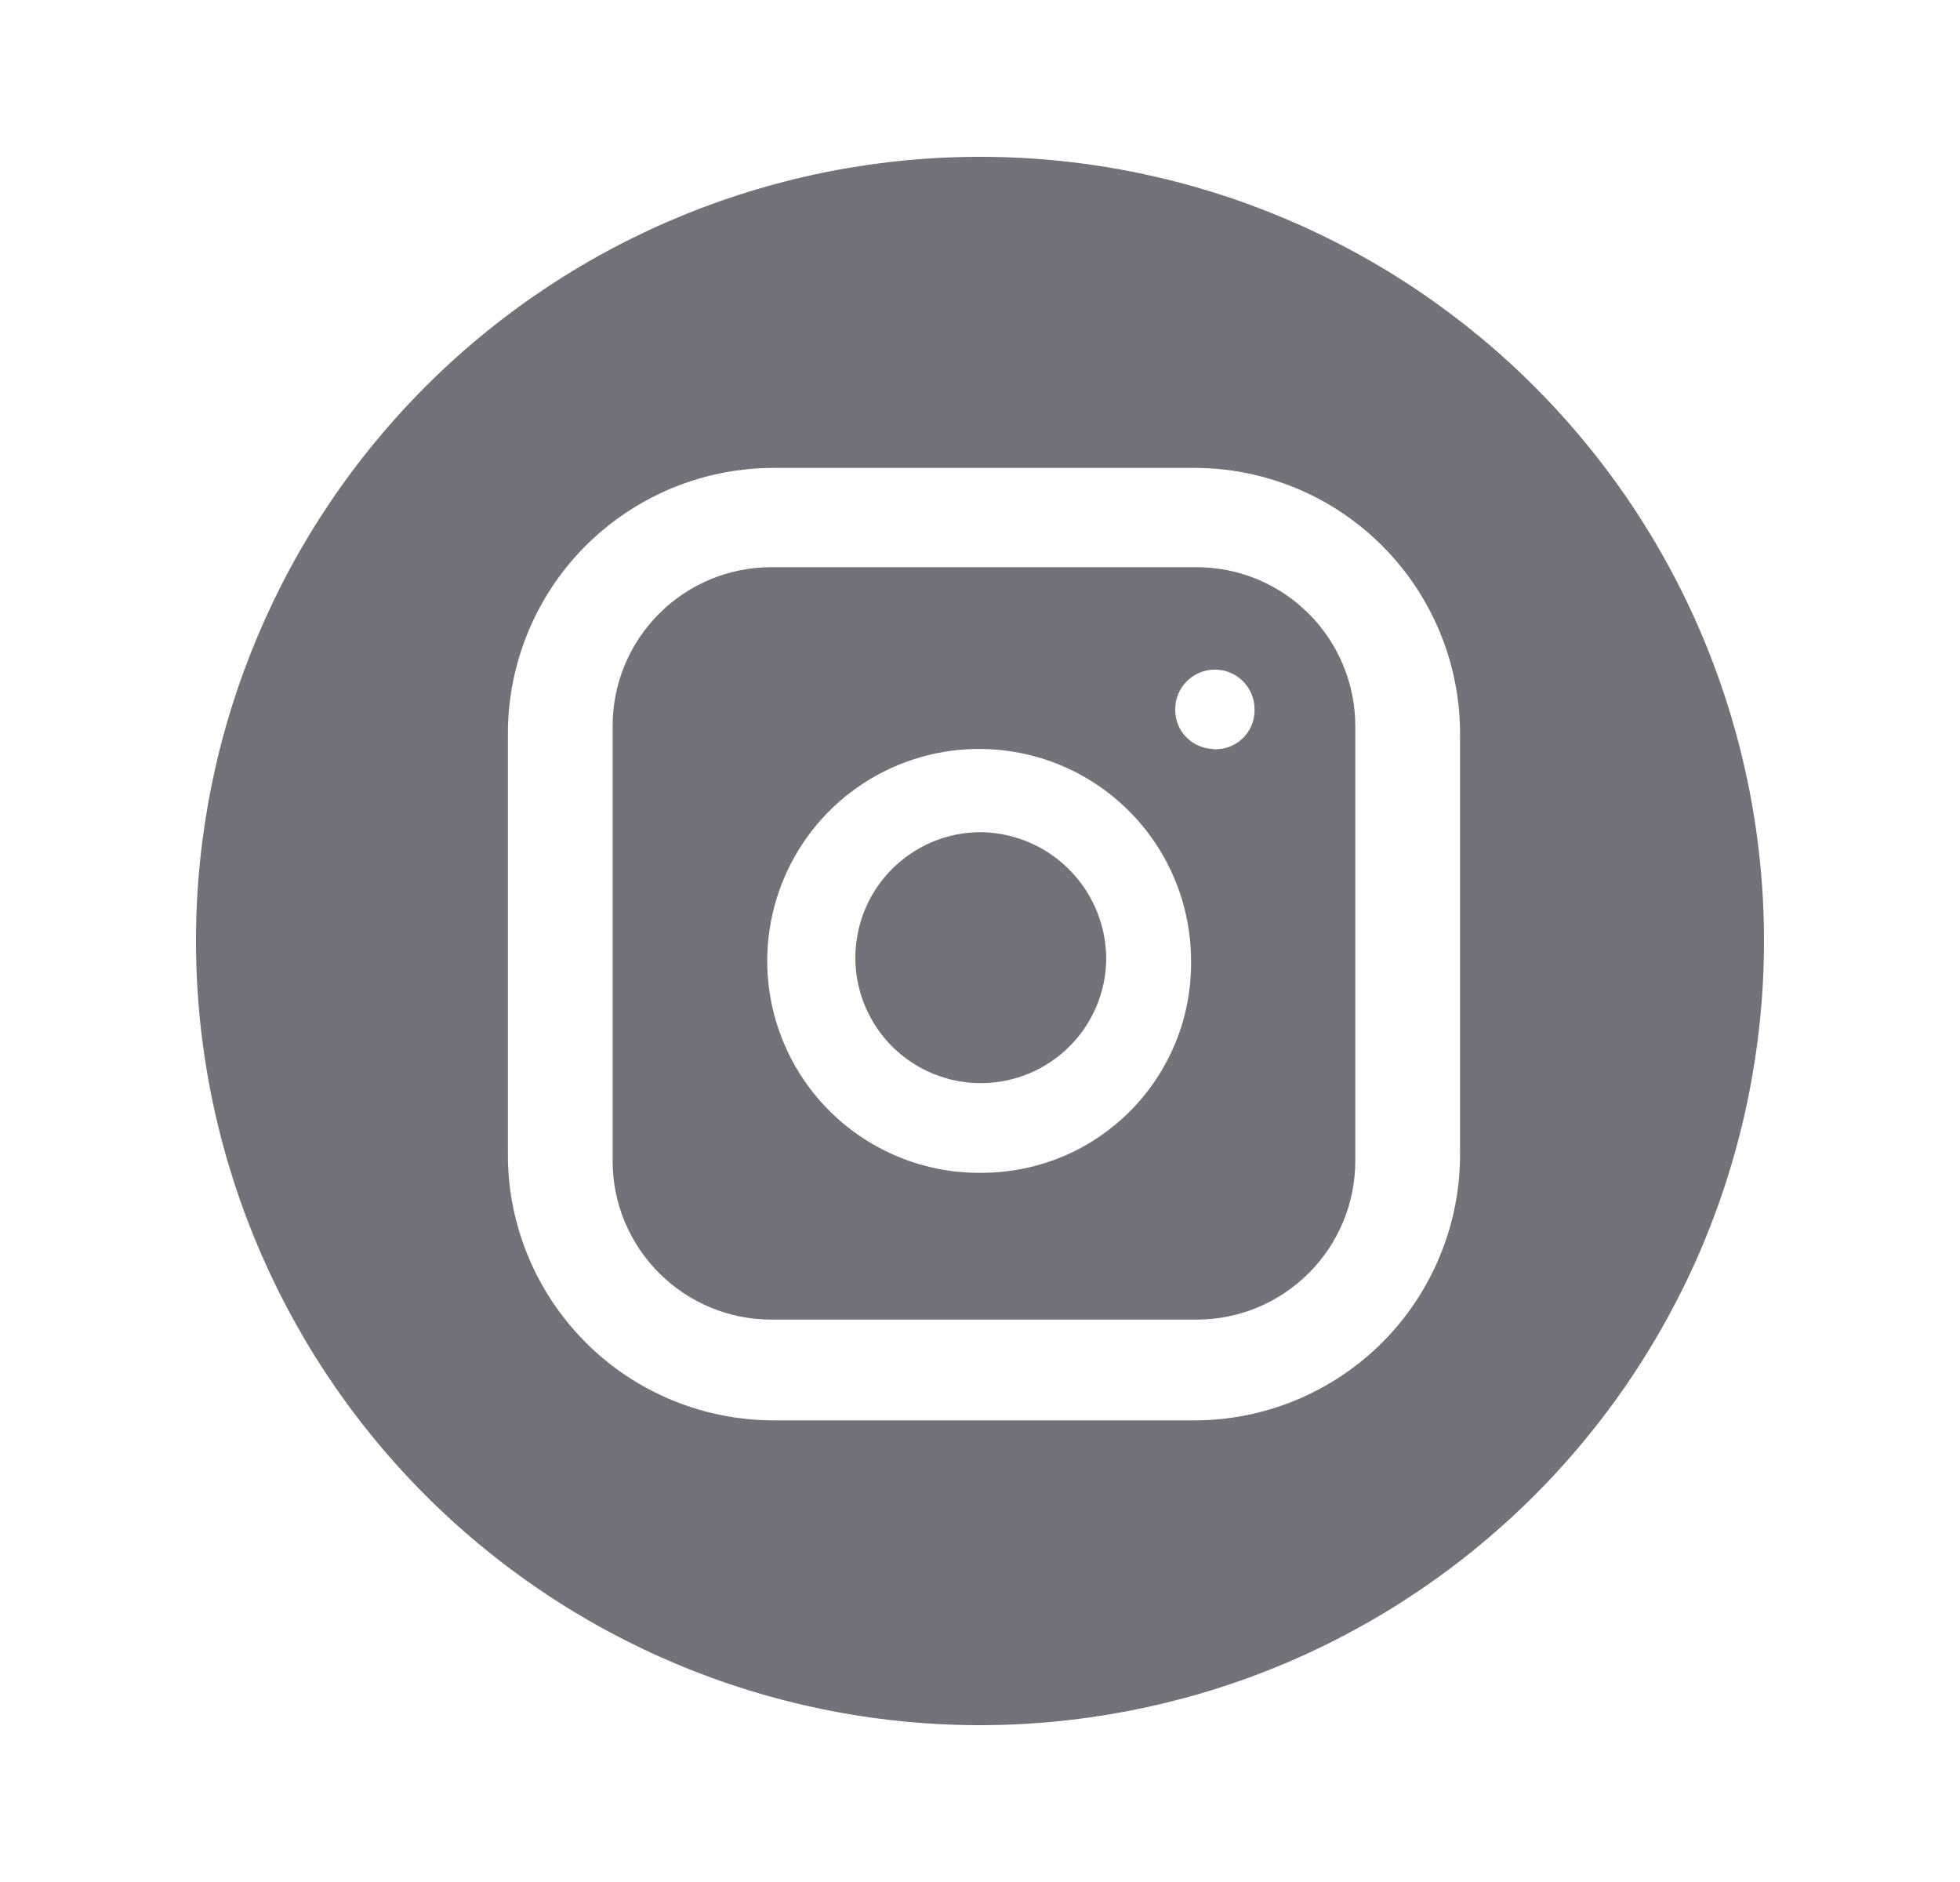 <svg width="25" height="24" viewBox="0 0 25 24" fill="none" xmlns="http://www.w3.org/2000/svg">
<path d="M14.11 12.243C14.104 12.56 14.004 12.868 13.823 13.128C13.642 13.387 13.387 13.588 13.092 13.703C12.797 13.818 12.474 13.843 12.165 13.775C11.855 13.706 11.573 13.548 11.354 13.319C11.135 13.09 10.989 12.801 10.934 12.489C10.88 12.177 10.919 11.856 11.047 11.566C11.175 11.276 11.386 11.031 11.654 10.861C11.921 10.691 12.233 10.605 12.55 10.613C12.971 10.629 13.369 10.807 13.66 11.112C13.952 11.416 14.113 11.822 14.11 12.243Z" fill="#71727A"/>
<path d="M15.263 7.233H9.838C9.301 7.233 8.786 7.446 8.407 7.826C8.027 8.205 7.814 8.72 7.814 9.257V14.804C7.814 15.07 7.866 15.333 7.968 15.579C8.07 15.824 8.219 16.047 8.407 16.235C8.595 16.423 8.818 16.572 9.063 16.674C9.309 16.776 9.572 16.828 9.838 16.828H15.263C15.529 16.828 15.792 16.776 16.038 16.674C16.283 16.572 16.506 16.423 16.694 16.235C16.882 16.047 17.031 15.824 17.133 15.579C17.235 15.333 17.287 15.07 17.287 14.804V9.267C17.288 9 17.236 8.736 17.135 8.49C17.034 8.243 16.885 8.019 16.697 7.83C16.509 7.641 16.286 7.491 16.04 7.388C15.793 7.286 15.53 7.233 15.263 7.233ZM12.55 14.956C12.013 14.968 11.485 14.82 11.032 14.53C10.58 14.241 10.224 13.823 10.01 13.33C9.796 12.838 9.733 12.292 9.831 11.764C9.928 11.236 10.181 10.748 10.556 10.364C10.931 9.98 11.413 9.717 11.939 9.607C12.465 9.498 13.011 9.548 13.509 9.75C14.006 9.953 14.432 10.299 14.732 10.745C15.032 11.191 15.192 11.716 15.192 12.253C15.196 12.604 15.132 12.952 15.001 13.278C14.87 13.604 14.677 13.901 14.432 14.152C14.186 14.403 13.894 14.604 13.571 14.742C13.248 14.879 12.901 14.952 12.55 14.956ZM15.486 9.551C15.42 9.551 15.355 9.538 15.294 9.512C15.233 9.487 15.178 9.449 15.132 9.402C15.085 9.355 15.049 9.299 15.025 9.238C15.001 9.176 14.989 9.111 14.99 9.045C14.99 8.911 15.043 8.782 15.138 8.687C15.233 8.592 15.362 8.539 15.496 8.539C15.63 8.539 15.759 8.592 15.854 8.687C15.949 8.782 16.002 8.911 16.002 9.045C16.004 9.116 15.991 9.187 15.963 9.253C15.934 9.319 15.893 9.378 15.84 9.426C15.787 9.474 15.724 9.51 15.656 9.532C15.588 9.553 15.516 9.56 15.445 9.551H15.486Z" fill="#71727A"/>
<path d="M12.55 2C9.898 1.987 7.349 3.027 5.464 4.893C3.58 6.759 2.513 9.298 2.5 11.95C2.487 14.602 3.528 17.151 5.394 19.036C7.26 20.92 9.798 21.987 12.45 22C13.763 22.006 15.065 21.754 16.281 21.258C17.496 20.761 18.602 20.03 19.536 19.106C20.469 18.182 21.211 17.084 21.72 15.873C22.228 14.662 22.493 13.363 22.5 12.05C22.507 10.737 22.254 9.435 21.758 8.219C21.262 7.003 20.53 5.897 19.606 4.964C18.683 4.031 17.584 3.289 16.373 2.78C15.162 2.272 13.863 2.006 12.55 2ZM18.623 14.702C18.626 15.15 18.54 15.595 18.369 16.01C18.199 16.425 17.948 16.802 17.631 17.12C17.313 17.437 16.936 17.688 16.521 17.859C16.106 18.029 15.662 18.116 15.213 18.113H9.889C9.44 18.116 8.996 18.029 8.581 17.859C8.166 17.689 7.788 17.438 7.471 17.12C7.154 16.803 6.903 16.426 6.732 16.011C6.562 15.596 6.475 15.152 6.478 14.703V9.378C6.475 8.929 6.562 8.485 6.732 8.069C6.902 7.654 7.153 7.277 7.47 6.96C7.788 6.643 8.165 6.392 8.58 6.221C8.995 6.051 9.439 5.964 9.888 5.967H15.213C15.662 5.964 16.106 6.051 16.521 6.221C16.936 6.391 17.313 6.643 17.63 6.96C17.947 7.277 18.198 7.654 18.369 8.069C18.539 8.484 18.626 8.928 18.623 9.377V14.702Z" fill="#71727A"/>
</svg>

